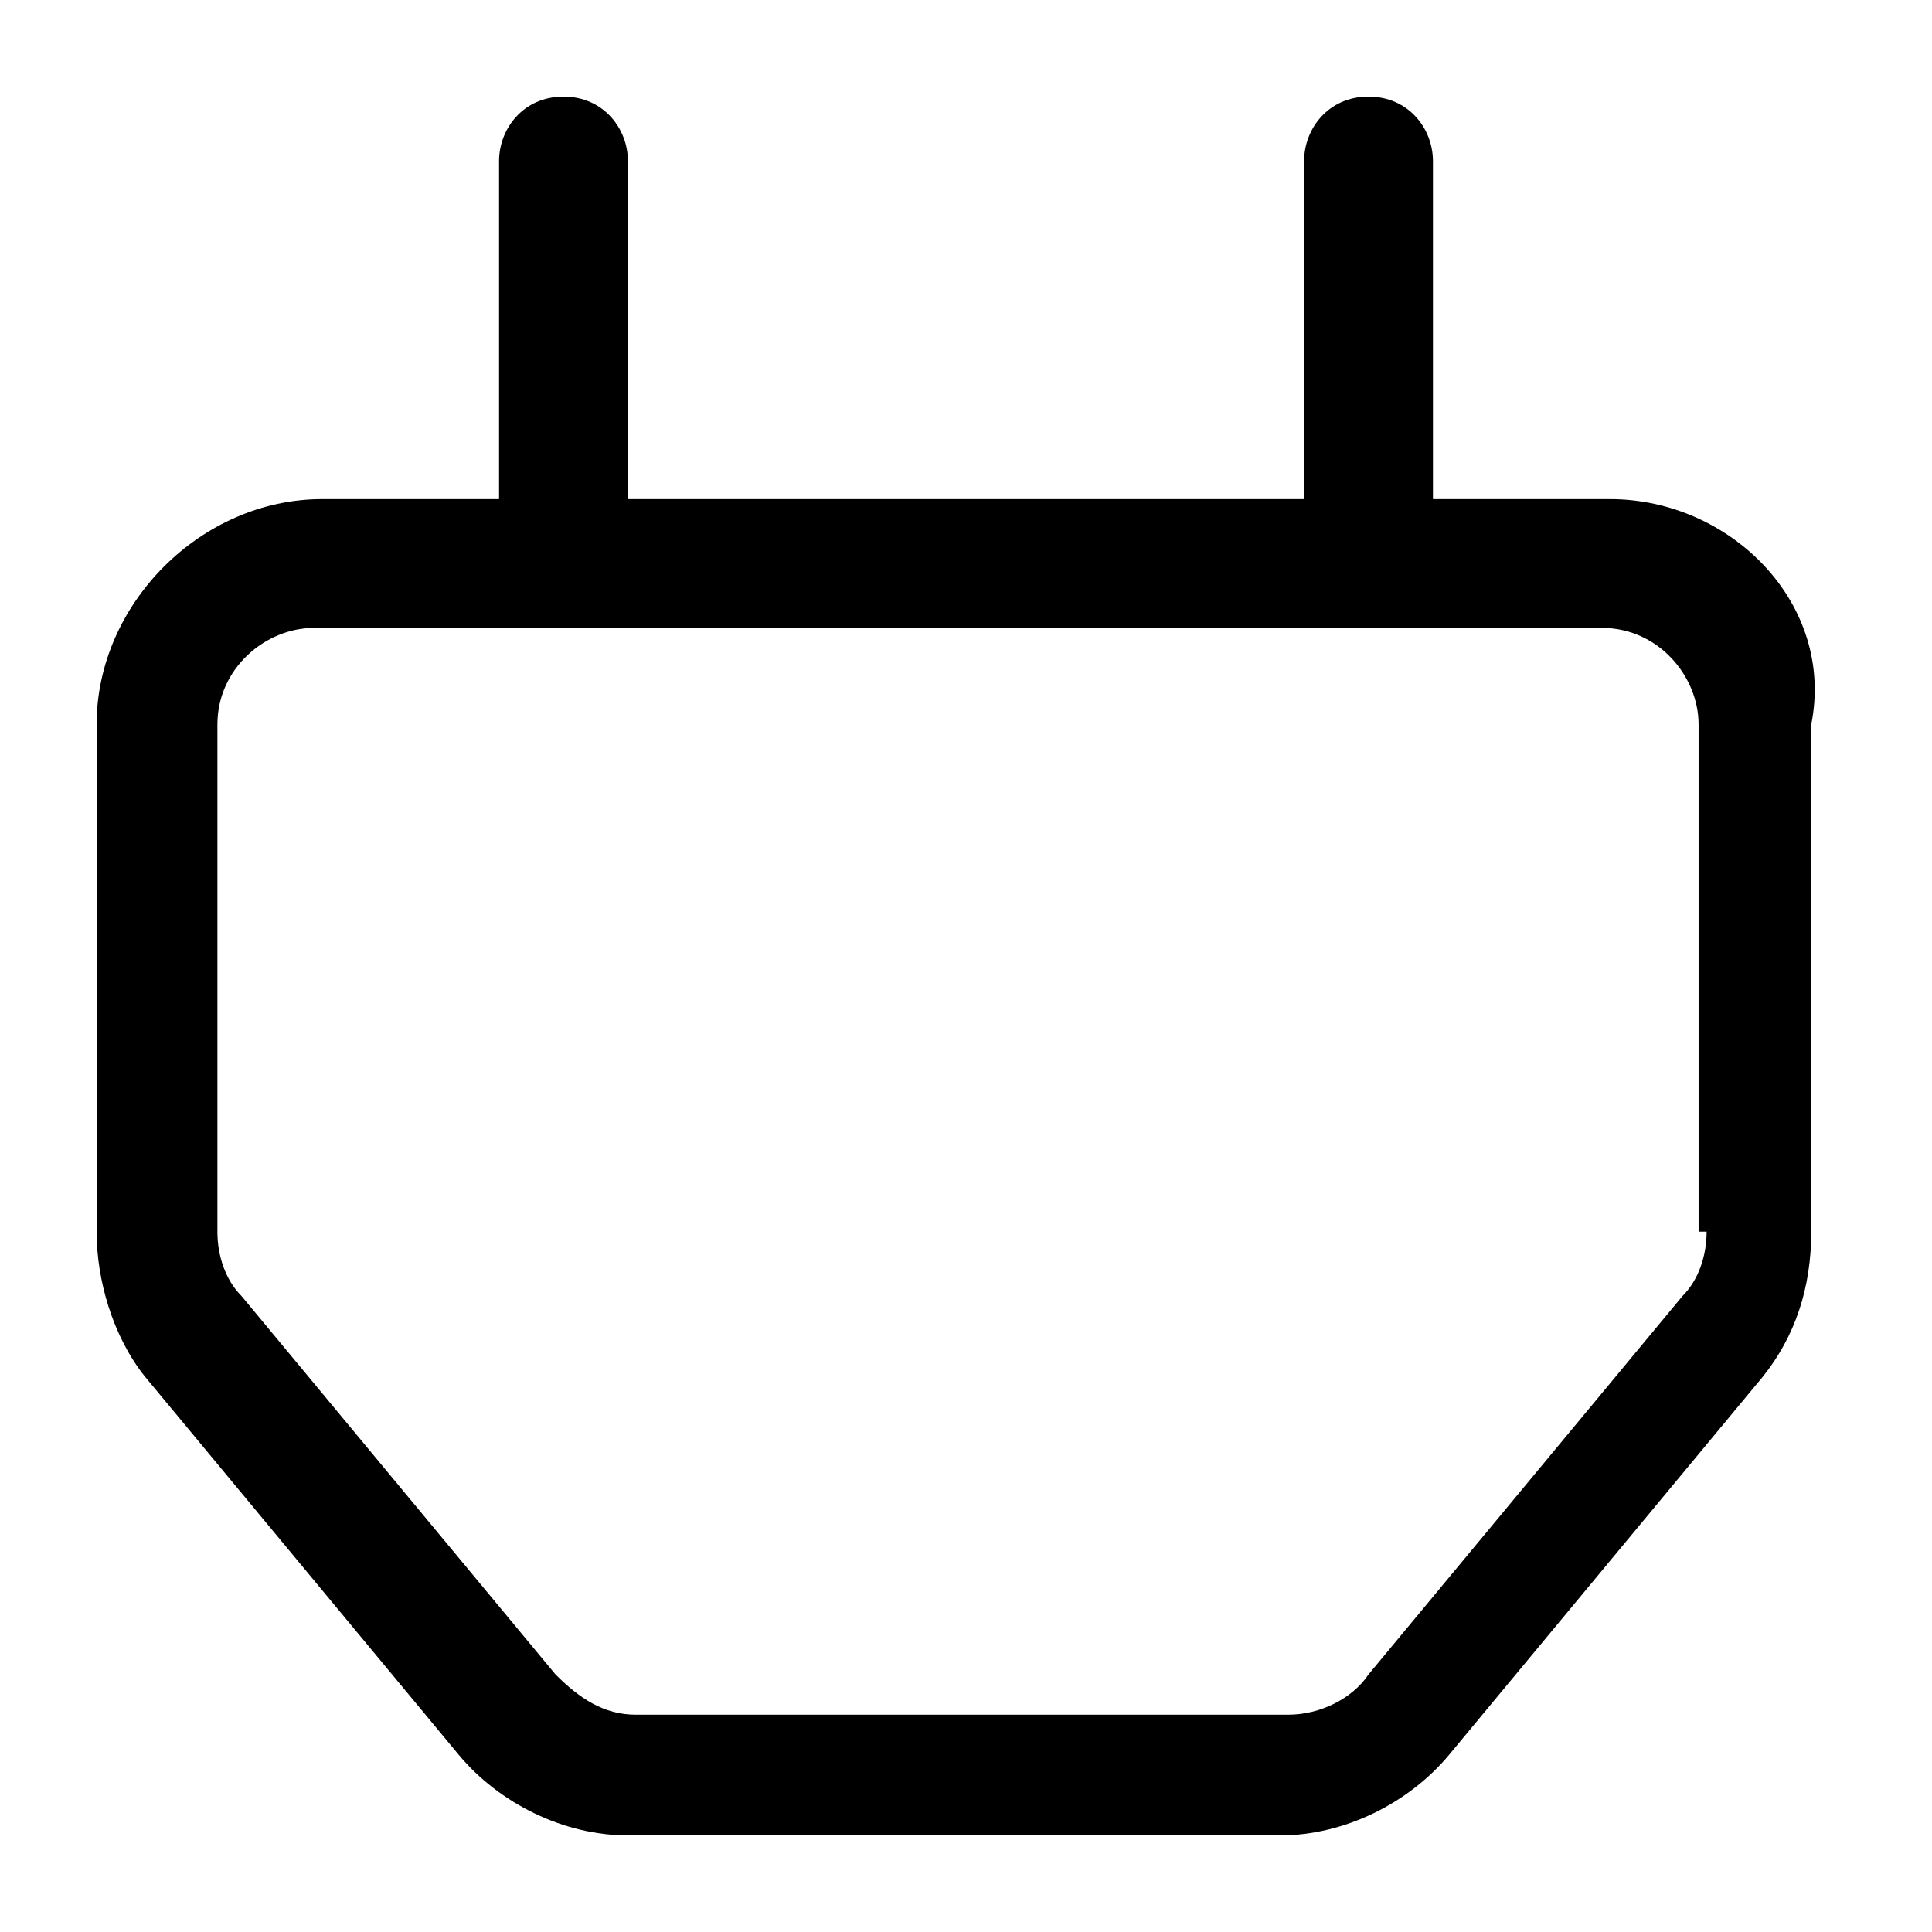 <svg xmlns="http://www.w3.org/2000/svg" width="32" height="32"><path d="M26.667 8.267h-2.933v-5.6c0-.533-.4-1.067-1.067-1.067S21.6 2.133 21.6 2.667v5.6H10.4v-5.6c0-.533-.4-1.067-1.067-1.067s-1.067.533-1.067 1.067v5.6H5.333C3.333 8.267 1.6 10 1.6 12v8.4c0 .8.267 1.733.8 2.4l5.2 6.267c.667.8 1.733 1.333 2.8 1.333h10.8c1.067 0 2.133-.533 2.8-1.333l5.2-6.267c.533-.667.8-1.467.8-2.4V12c.4-2-1.333-3.733-3.333-3.733zm1.6 12.133c0 .4-.133.8-.4 1.067l-5.2 6.267c-.267.4-.8.667-1.333.667h-10.8c-.533 0-.933-.267-1.333-.667l-5.2-6.267c-.267-.267-.4-.667-.4-1.067V12c0-.933.8-1.6 1.6-1.6h21.333c.933 0 1.6.8 1.6 1.6v8.4z"/></svg>